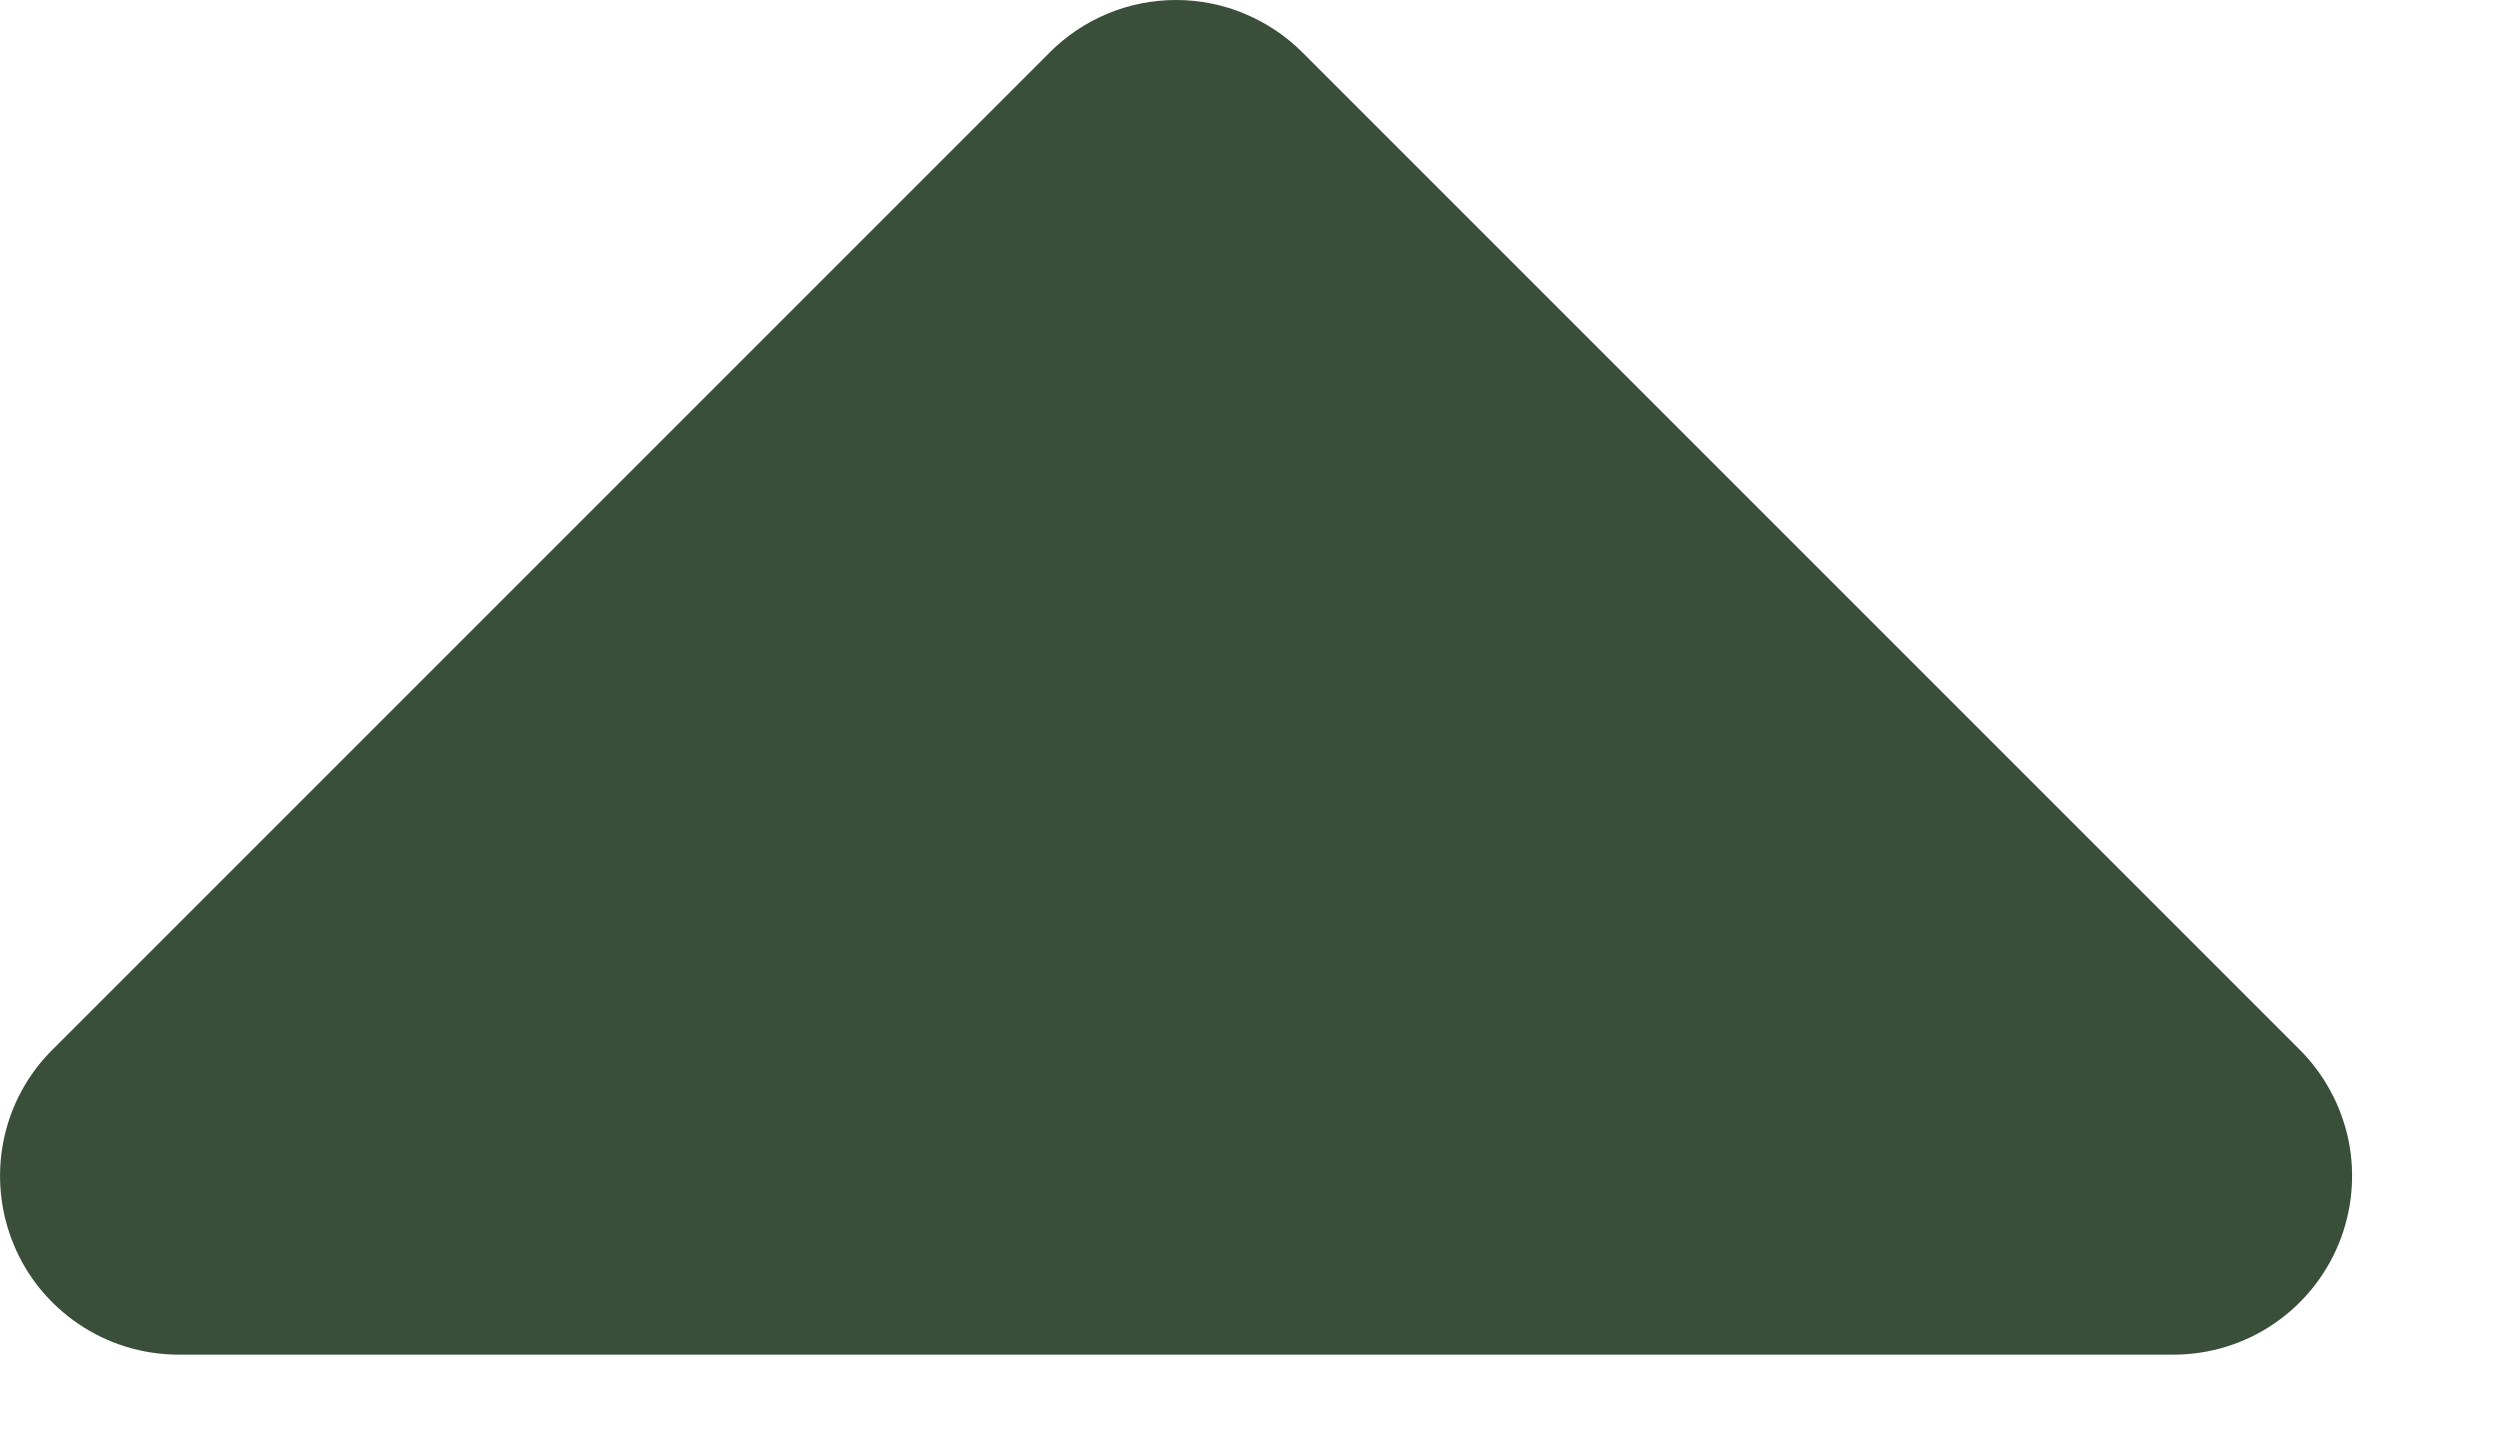 <svg preserveAspectRatio="none" width="100%" height="100%" overflow="visible" style="display: block;" viewBox="0 0 14 8" fill="none" xmlns="http://www.w3.org/2000/svg">
<path id="Vector" d="M0.996 7.586H12.176C12.374 7.585 12.567 7.526 12.731 7.415C12.895 7.304 13.022 7.148 13.097 6.965C13.172 6.782 13.191 6.58 13.152 6.387C13.112 6.193 13.016 6.015 12.876 5.876L7.296 0.296C7.203 0.202 7.092 0.128 6.97 0.077C6.849 0.026 6.718 0 6.586 0C6.454 0 6.323 0.026 6.201 0.077C6.079 0.128 5.969 0.202 5.876 0.296L0.296 5.876C0.155 6.015 0.059 6.193 0.02 6.387C-0.019 6.58 -0 6.782 0.075 6.965C0.149 7.148 0.277 7.304 0.441 7.415C0.605 7.526 0.798 7.585 0.996 7.586V7.586Z" fill="#3A4F39"/>
</svg>

